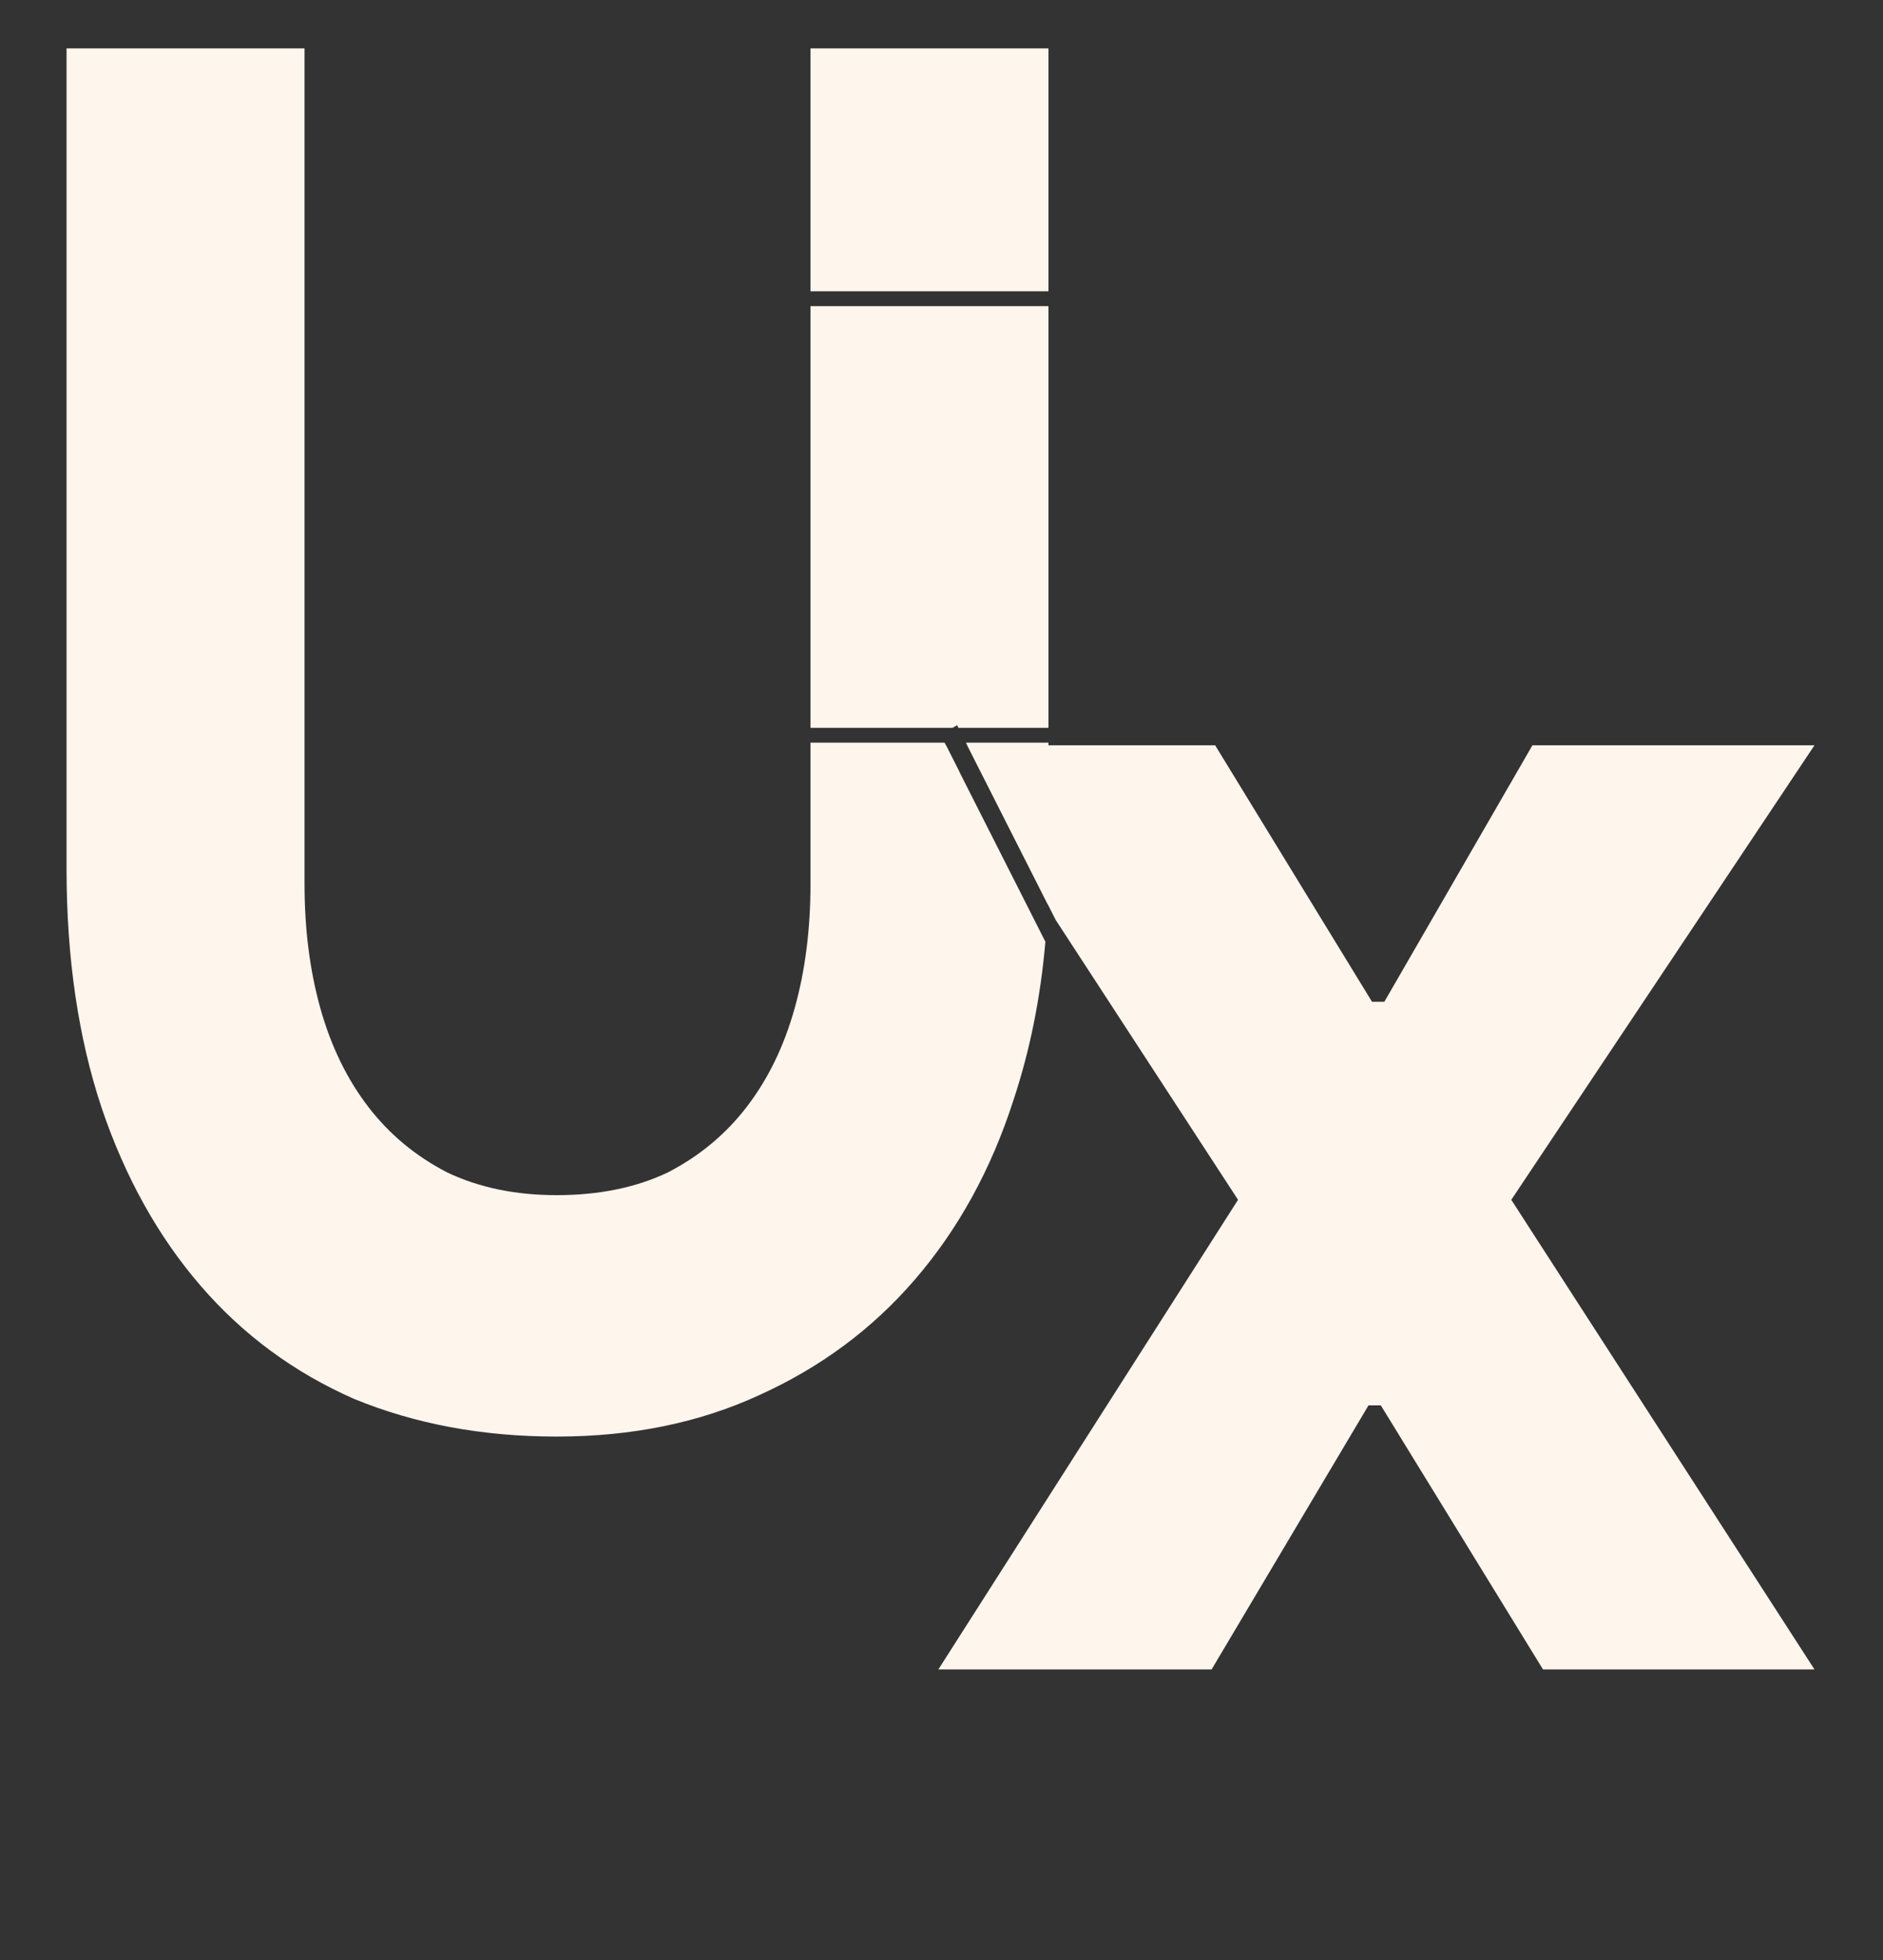 <svg width="99" height="103" viewBox="0 0 99 103" fill="none" xmlns="http://www.w3.org/2000/svg">
<rect x="0" y="0" width="99" height="103" fill="#333333" stroke="none"/>
<path fill-rule="evenodd" clip-rule="evenodd" d="M49.733 39.165H49.519L50.476 40.632L49.733 39.165ZM55.504 48.345L65.091 63.051L49.334 87.731H63.7L71.949 73.855H72.598L81.125 87.731H95.398L79.457 63.051L95.398 39.165H80.569L72.783 52.644H72.135L63.886 39.165H50.854L55.504 48.345Z" fill="#FEF5ED"/>
<path fill-rule="evenodd" clip-rule="evenodd" d="M18.607 73.51C21.82 74.832 25.372 75.493 29.265 75.493C33.22 75.493 36.773 74.766 39.924 73.312C43.137 71.858 45.856 69.843 48.08 67.266C50.367 64.623 52.097 61.484 53.271 57.85C54.141 55.243 54.705 52.456 54.962 49.489L49.663 39.027H42.612V46.452C42.612 48.83 42.334 51.011 41.778 52.993C41.222 54.976 40.388 56.694 39.275 58.147C38.163 59.601 36.773 60.757 35.104 61.616C33.436 62.409 31.49 62.806 29.265 62.806C27.103 62.806 25.187 62.409 23.519 61.616C21.85 60.757 20.46 59.601 19.348 58.147C18.236 56.694 17.402 54.976 16.845 52.993C16.289 51.011 16.011 48.83 16.011 46.452V2.543H3.499V45.659C3.499 50.35 4.117 54.546 5.352 58.246C6.588 61.881 8.318 64.986 10.543 67.563C12.767 70.14 15.455 72.123 18.607 73.51ZM50.39 38.248L50.32 38.11L50.082 38.248H42.612V16.087H55.124V38.248H50.39ZM50.784 39.027L55.087 47.522C55.112 46.908 55.124 46.287 55.124 45.659V39.027H50.784ZM42.612 15.308H55.124V2.543H42.612V15.308Z" fill="#FEF5ED"/>
</svg>
